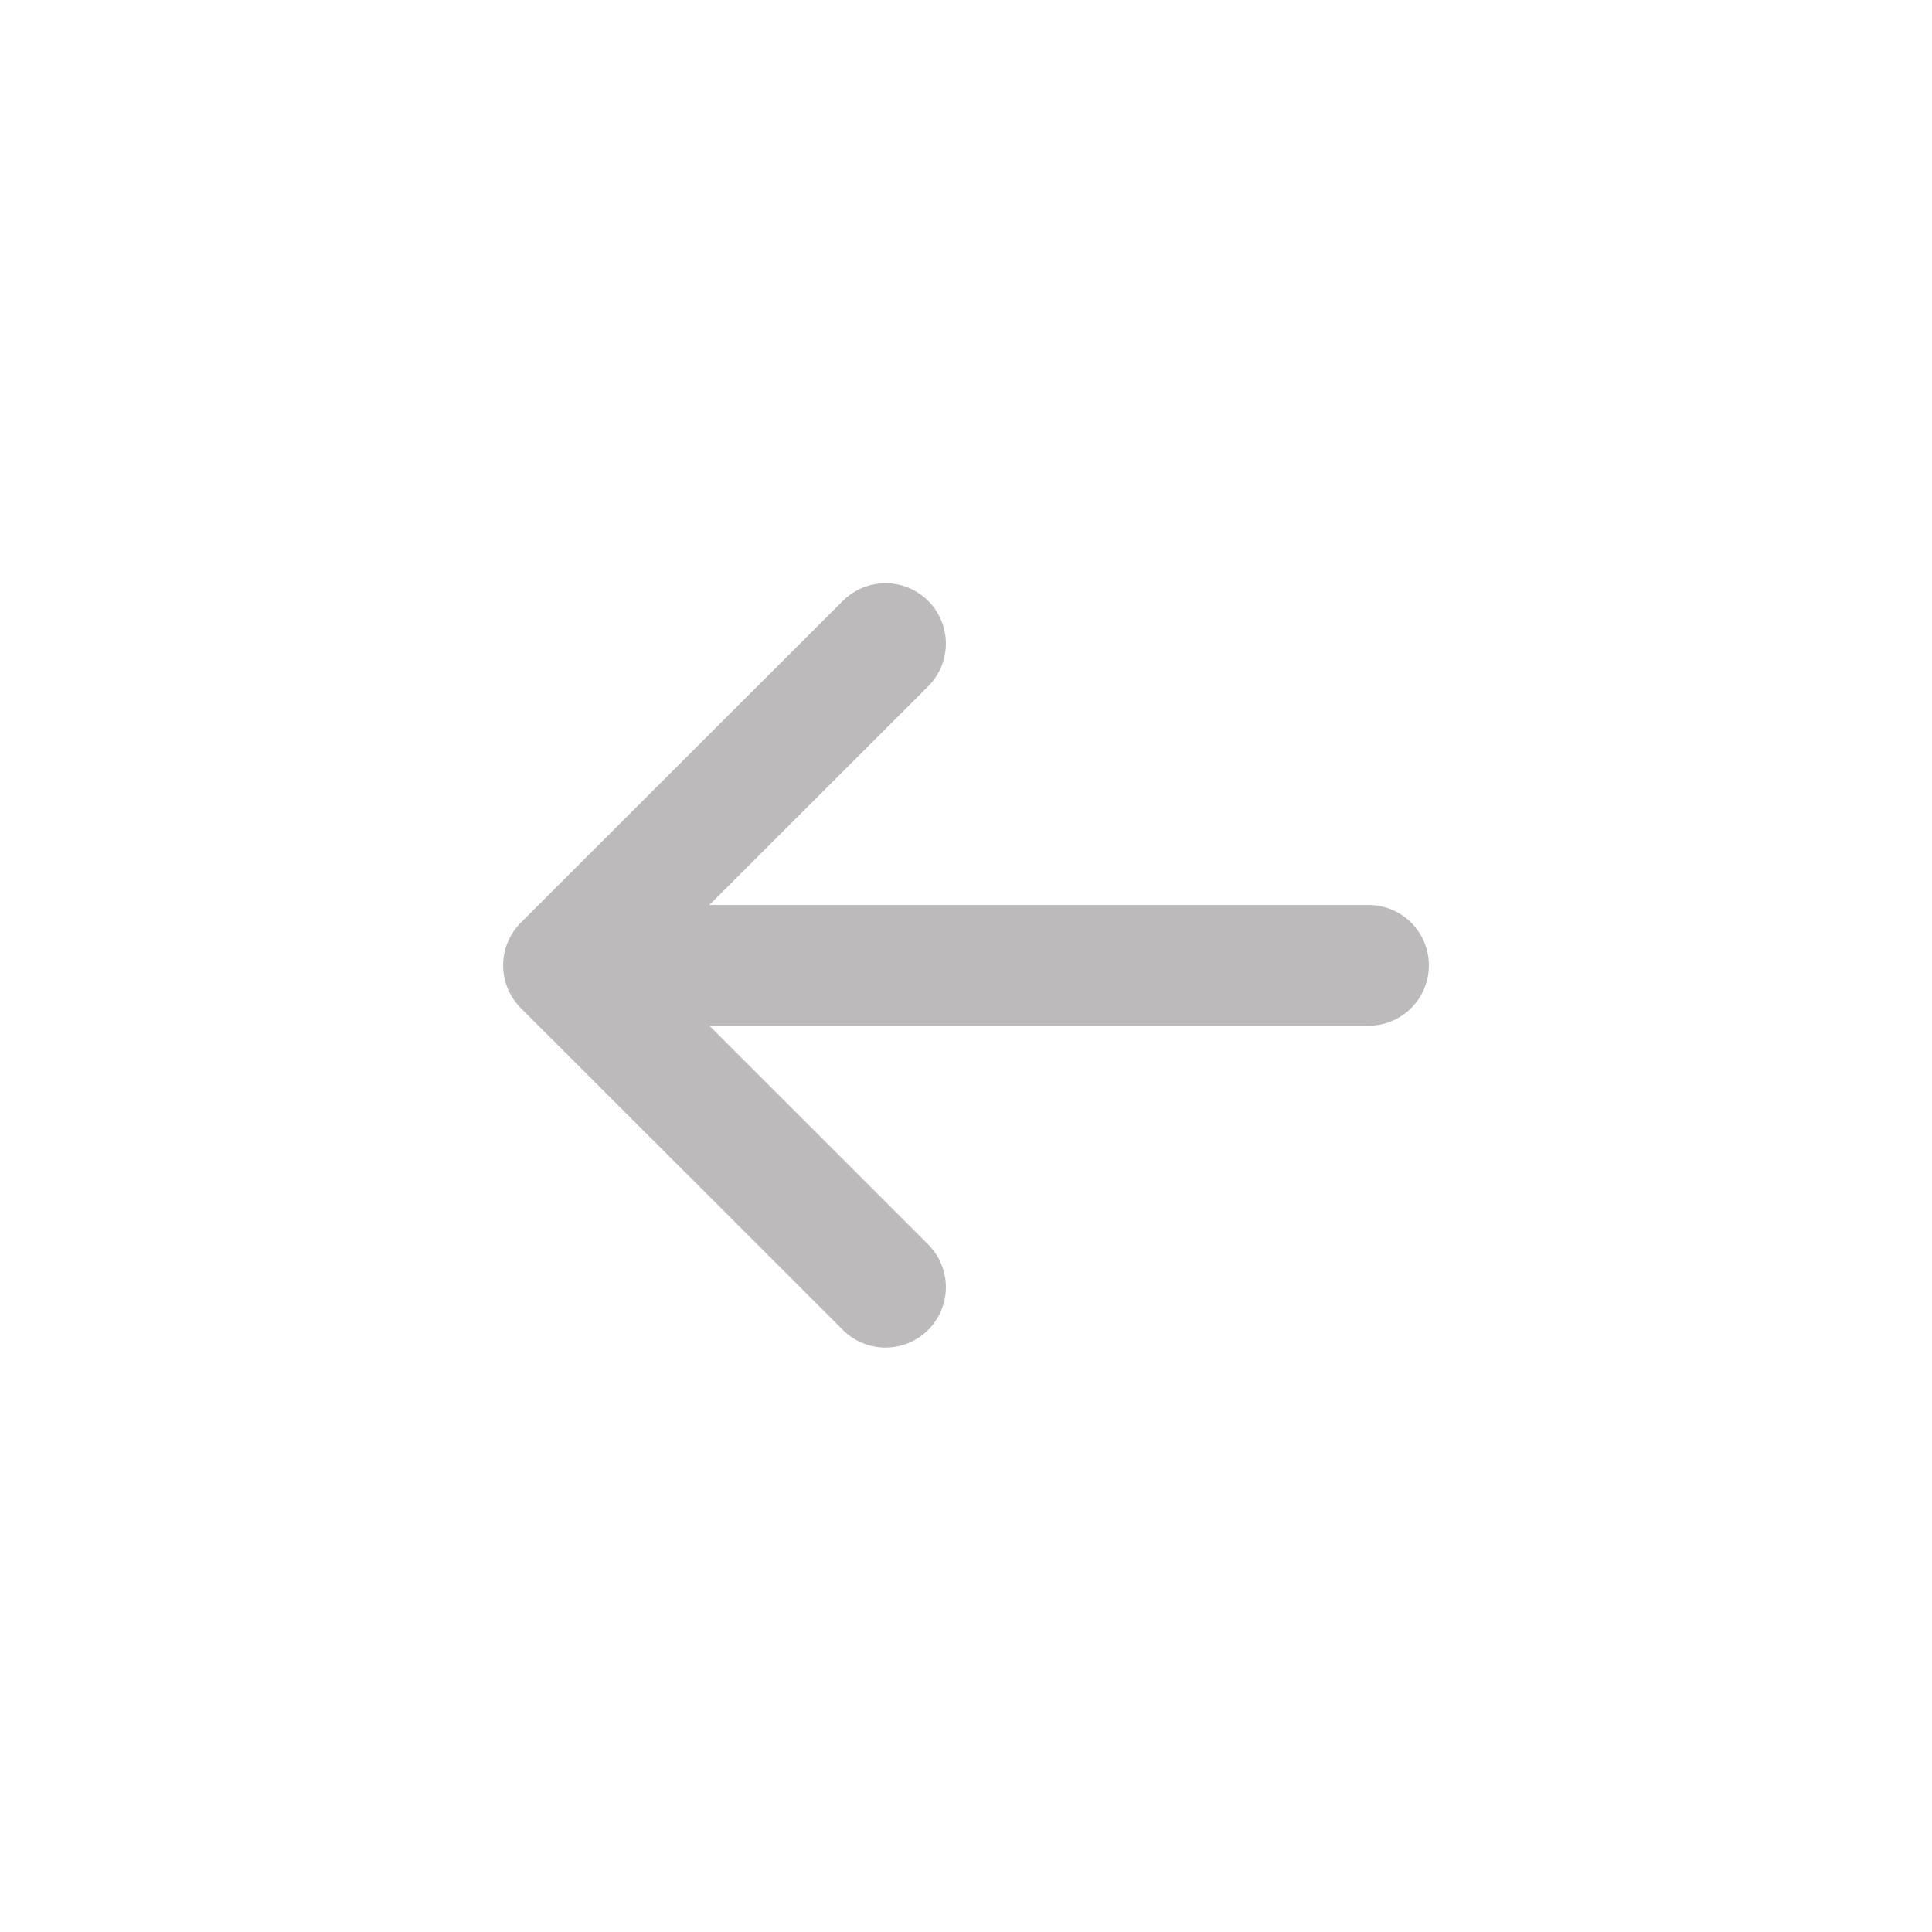 <svg width="24" height="24" viewBox="0 0 24 24" fill="none" xmlns="http://www.w3.org/2000/svg">
<g opacity="0.3">
<path d="M7 11.992L17 11.992M7 11.992L11 15.99M7 11.992L11 7.995" stroke="#1D1919" stroke-width="1.5" stroke-linecap="round" stroke-linejoin="round"/>
</g>
</svg>
